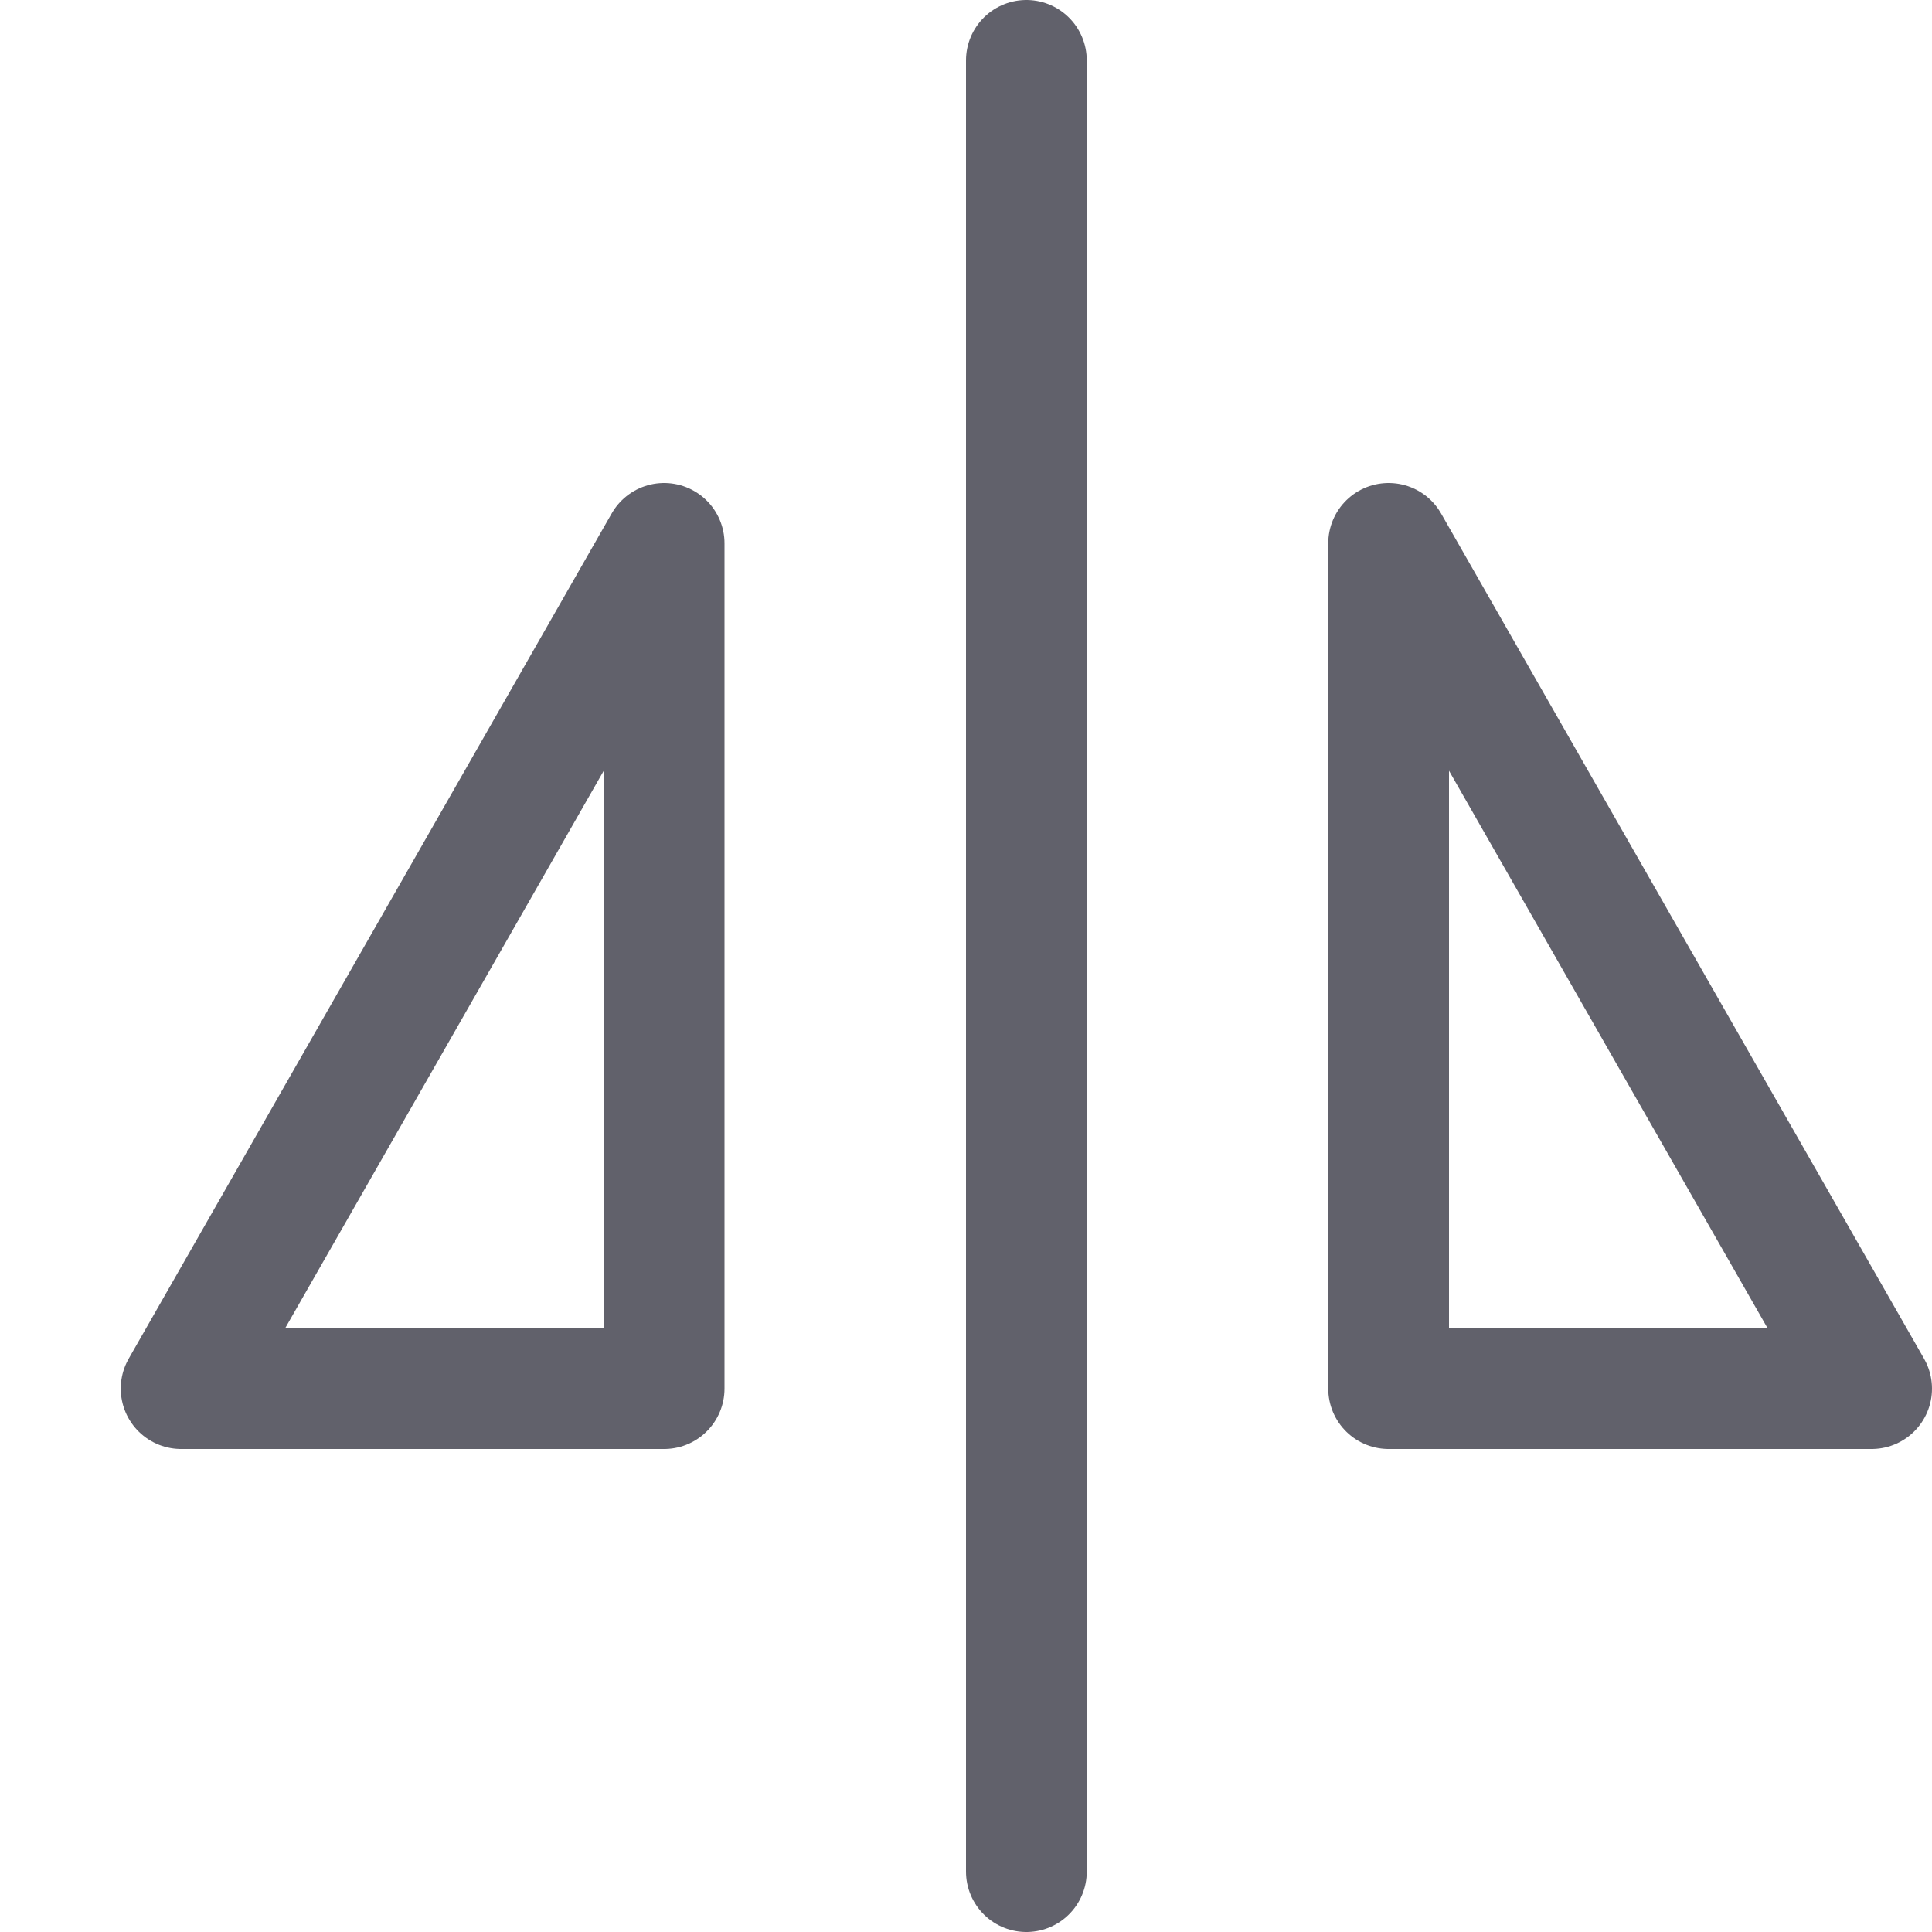 <svg xmlns="http://www.w3.org/2000/svg" height="16" width="16" viewBox="0 0 16 16"><title>flip horizontal 2</title><g fill="#61616b" class="nc-icon-wrapper"><line x1="8.5" y1="0.5" x2="8.5" y2="15.5" fill="none" stroke="#61616b" stroke-linecap="round" stroke-linejoin="round" data-cap="butt" data-color="color-2"></line> <polygon points="1.5 11.5 5.5 11.5 5.5 4.5 1.5 11.5" fill="none" stroke="#61616b" stroke-linecap="round" stroke-linejoin="round" data-cap="butt"></polygon> <polygon points="15.5 11.5 11.5 11.5 11.5 4.5 15.5 11.5" fill="none" stroke="#61616b" stroke-linecap="round" stroke-linejoin="round" data-cap="butt"></polygon></g></svg>